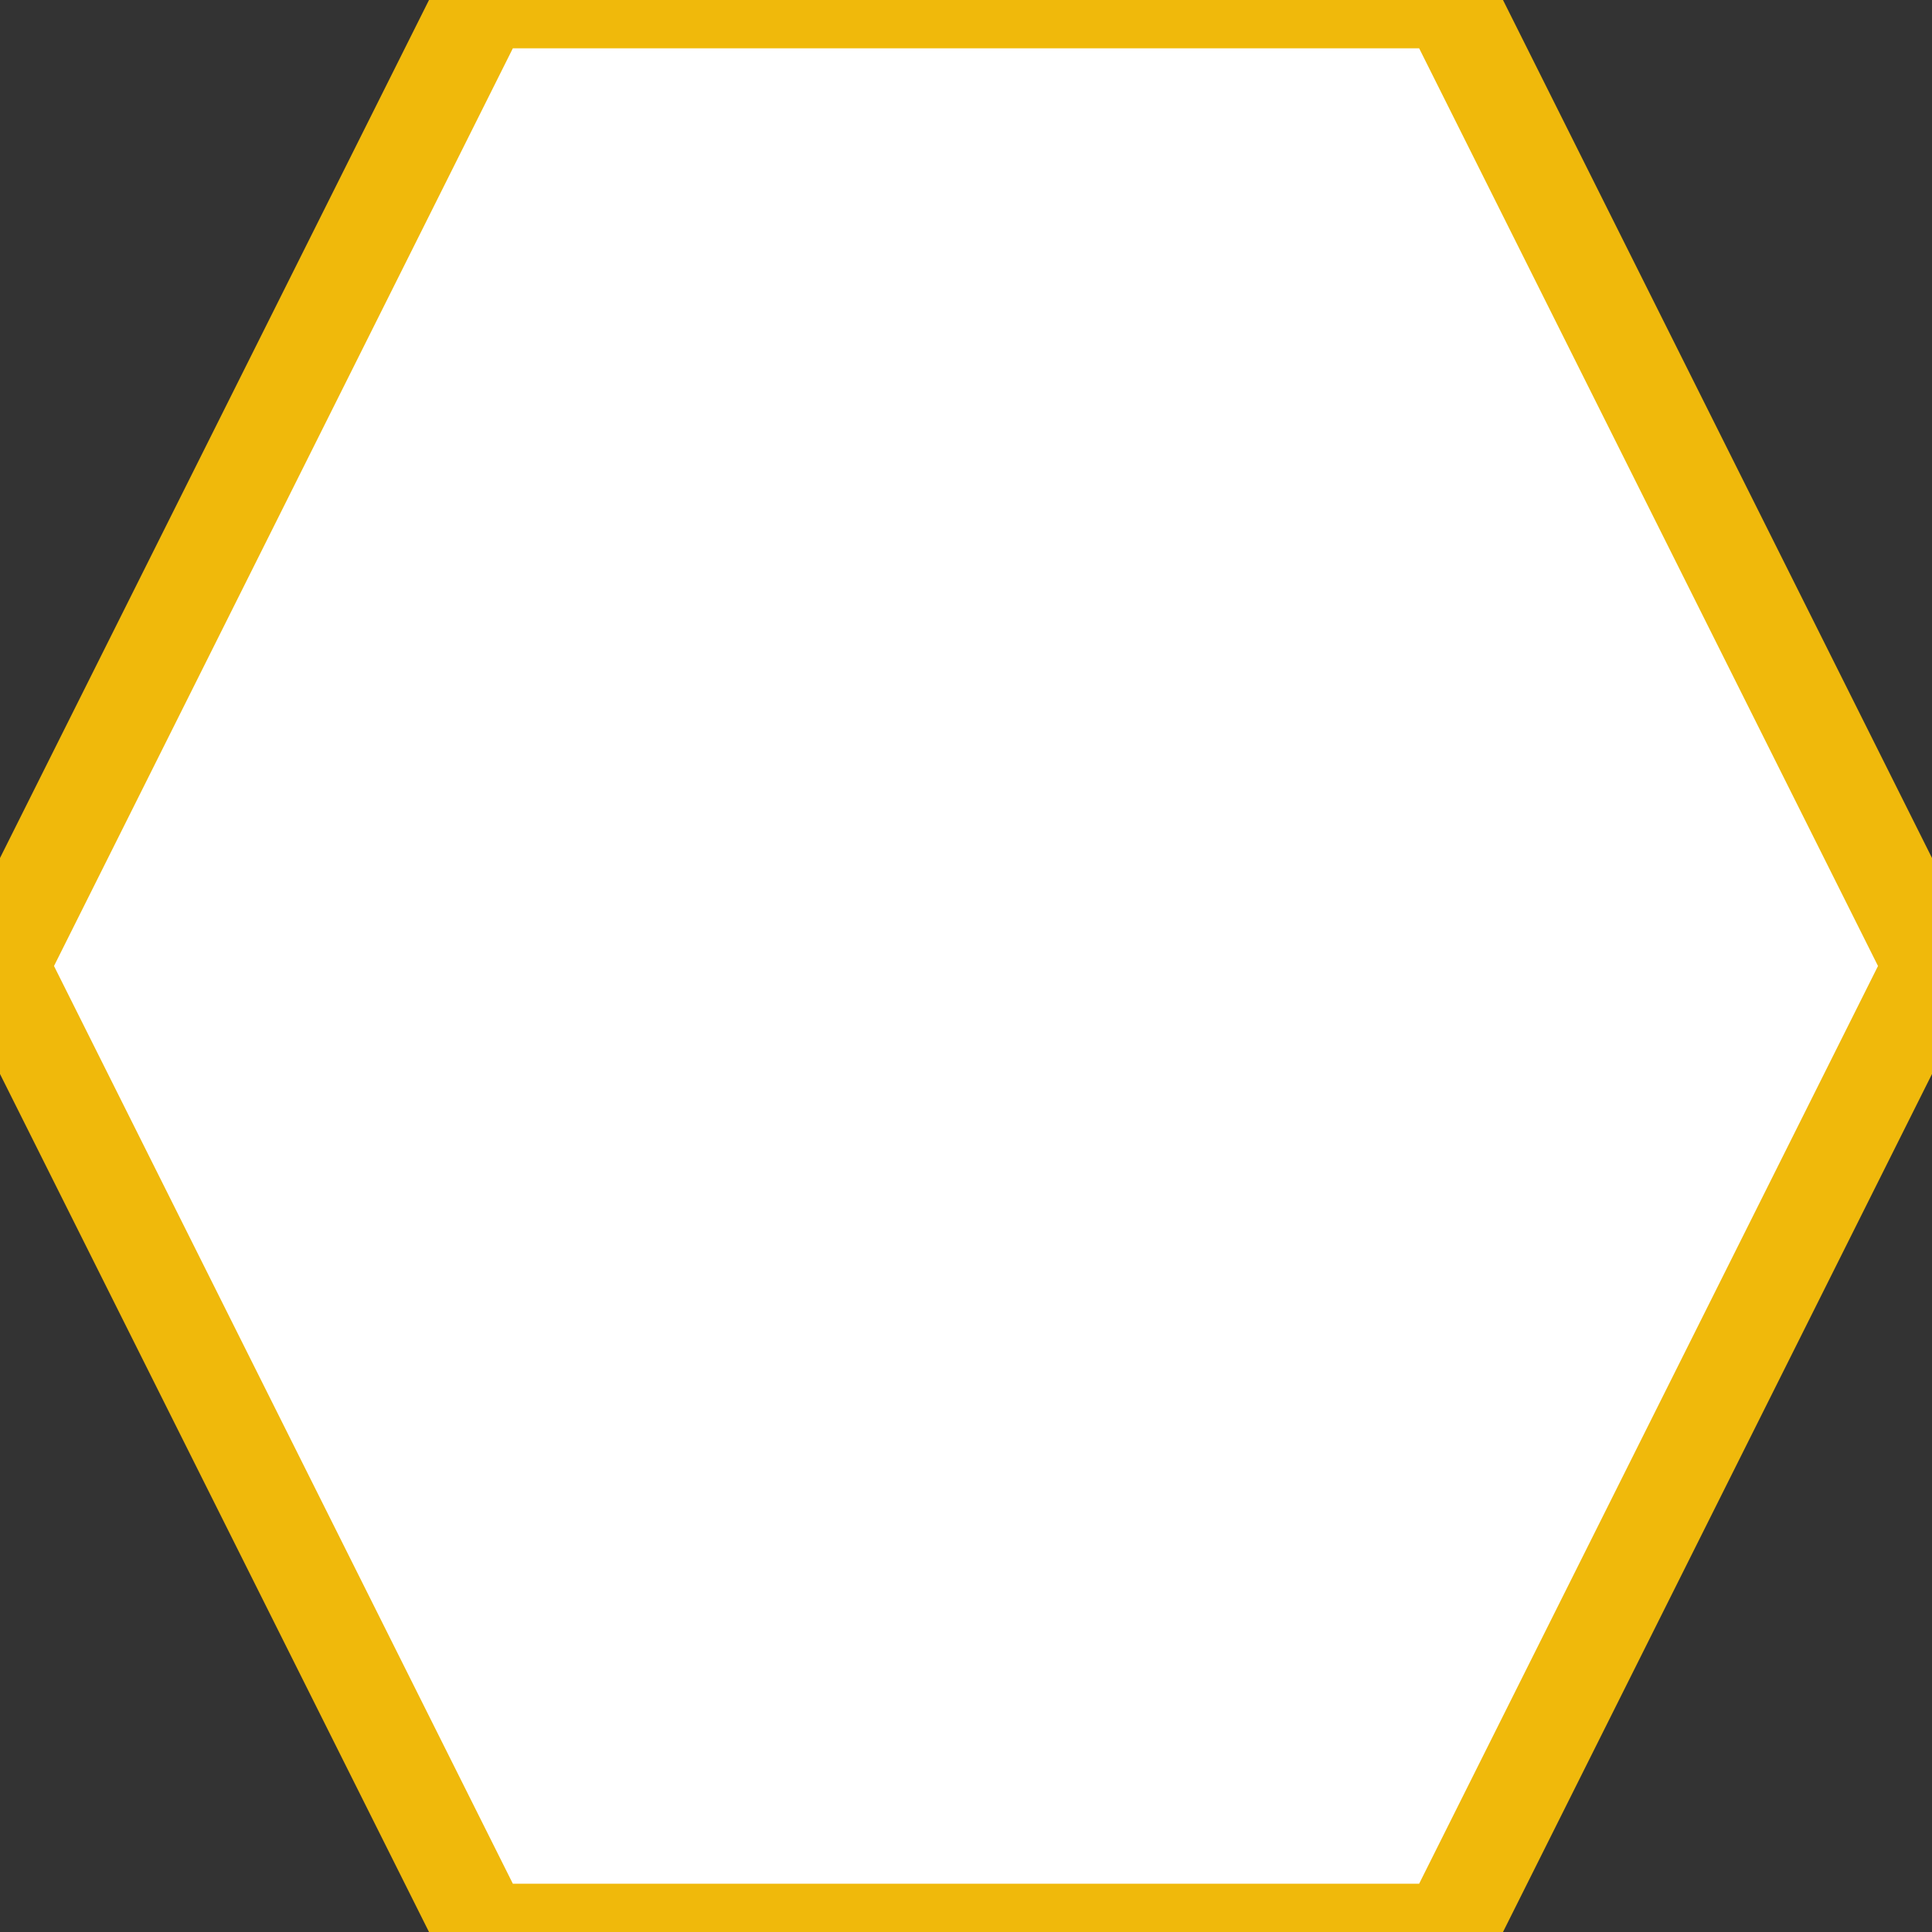 
<svg xmlns="http://www.w3.org/2000/svg" viewBox="0 0 100 100">
  <rect x="0" y="0" width="100" height="100" fill="#333333" stroke="none"/>
  <polygon 
    points="25,0 75,0 100,50 75,100 25,100 0,50" 
    fill="white"
    stroke="#F0B90B"
    stroke-width="5"
  />
</svg>

